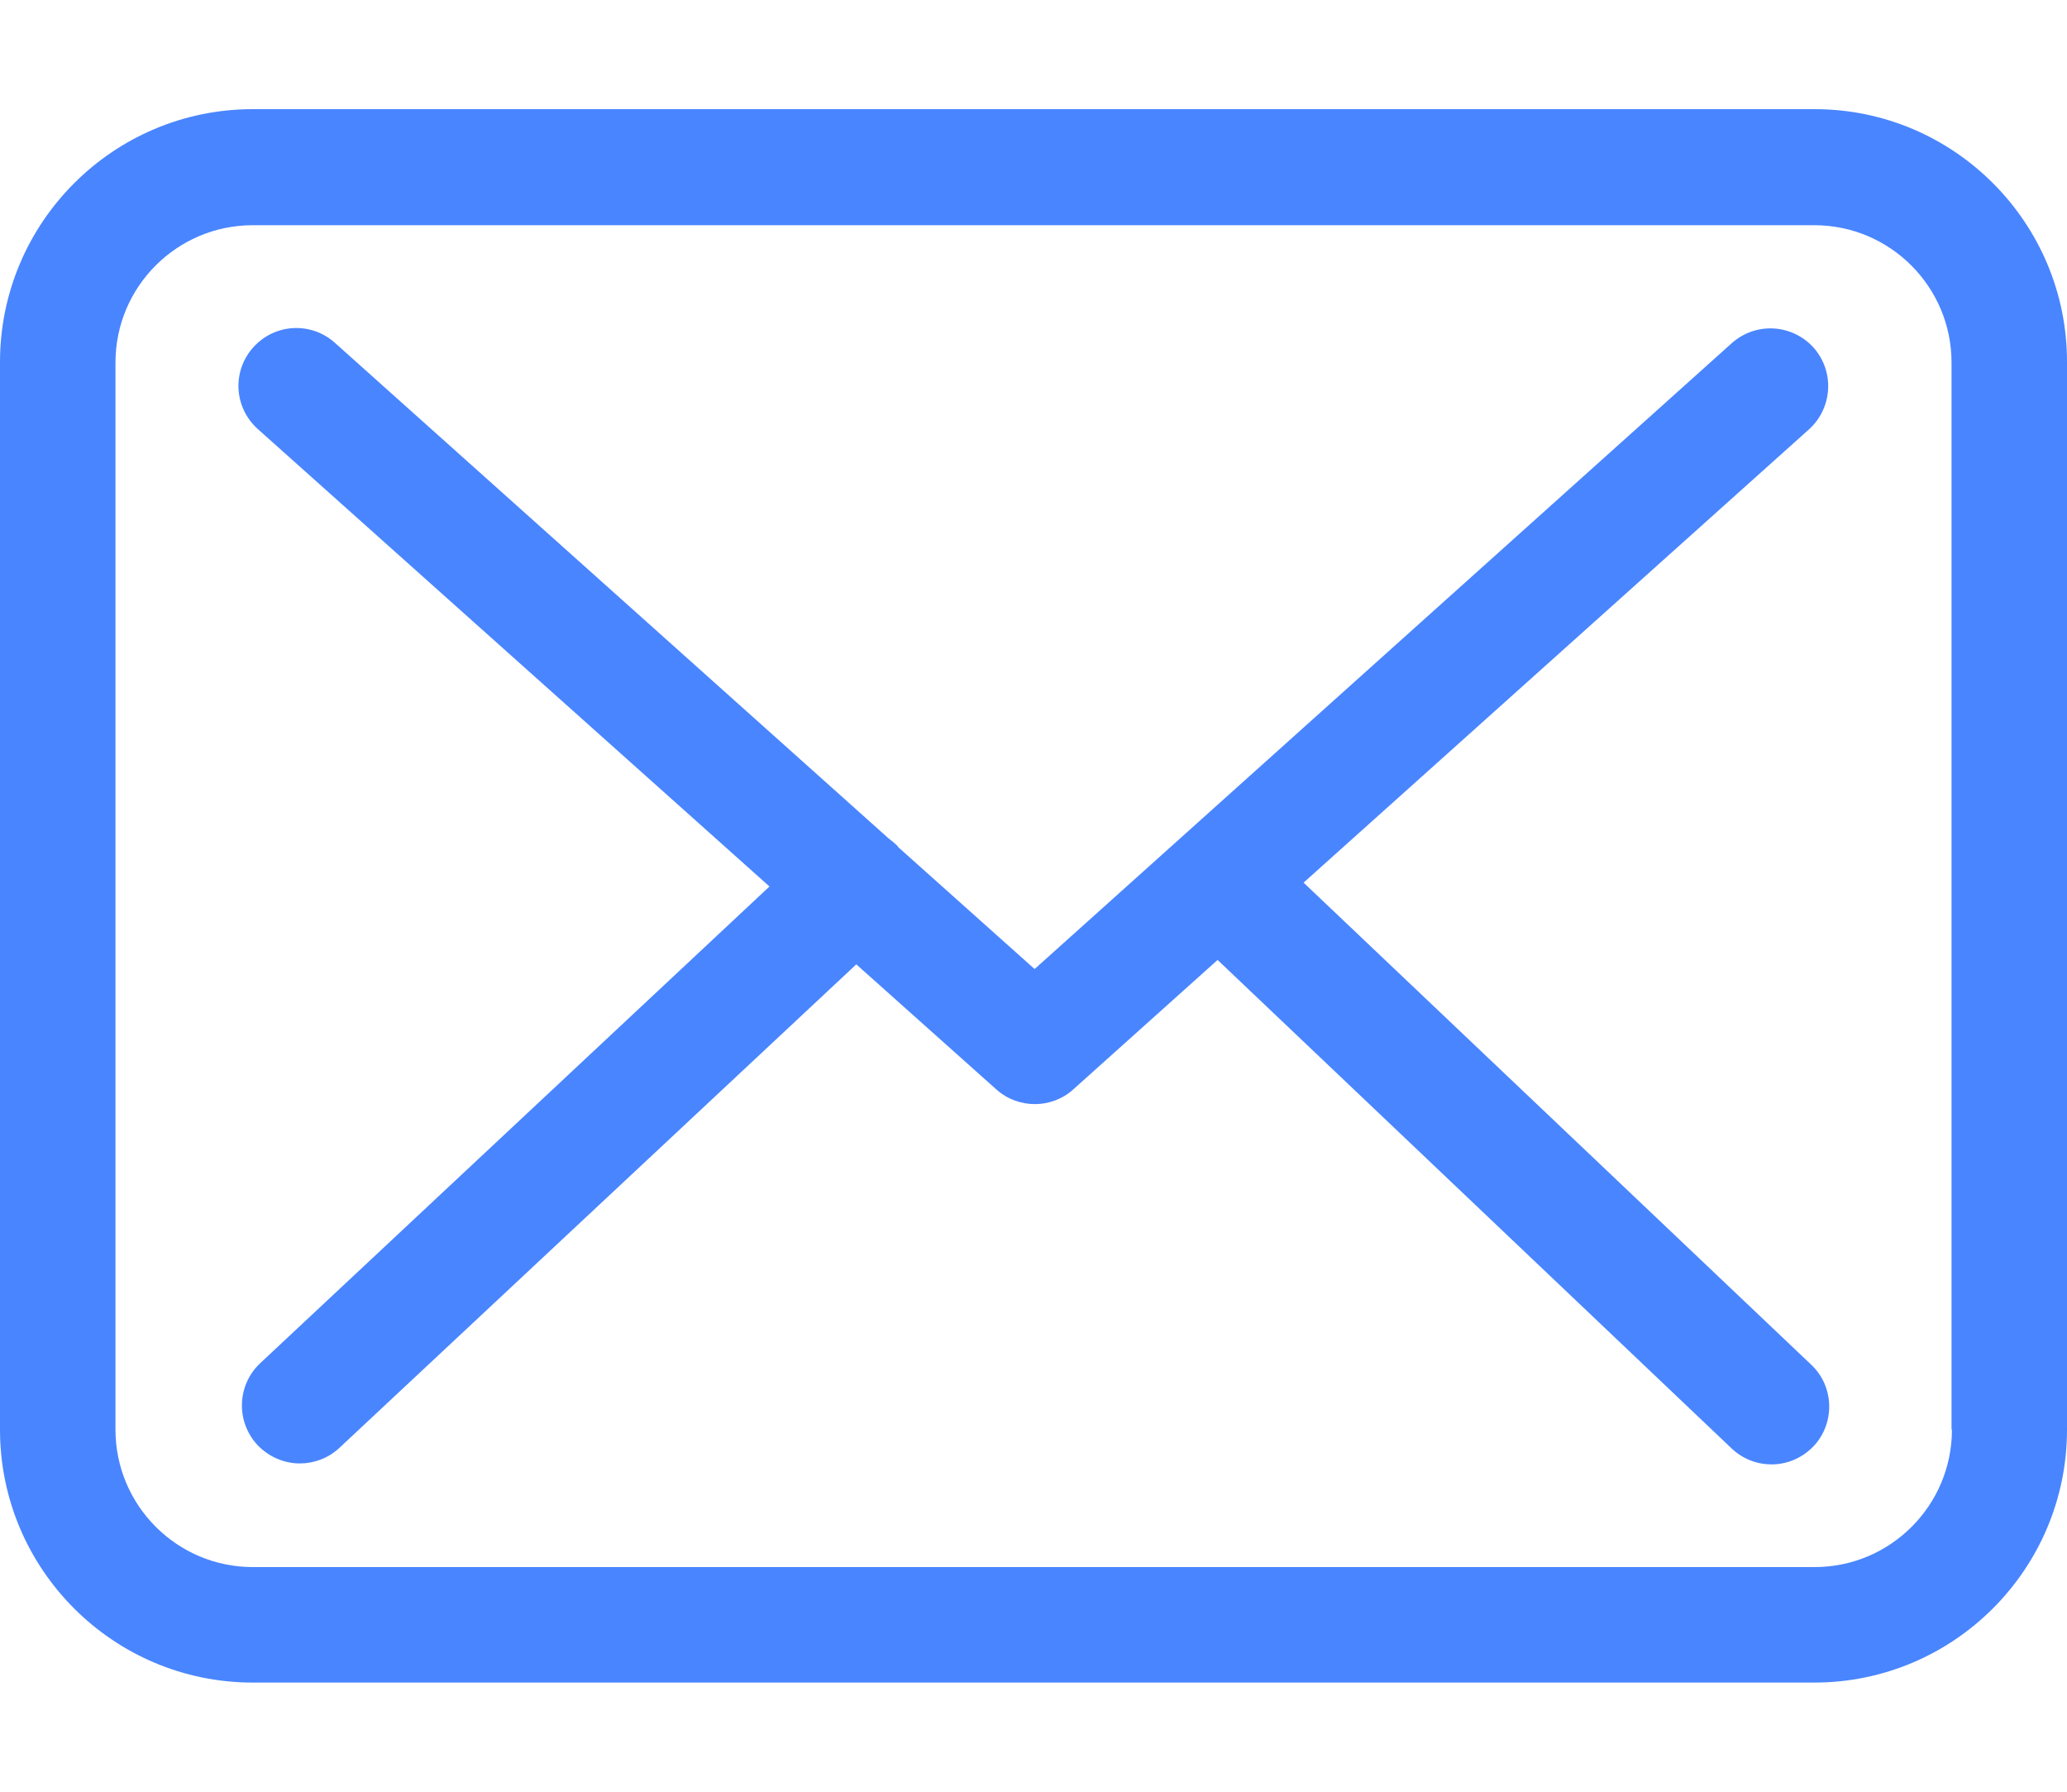 <svg width="15" height="13" viewBox="0 0 15 13" fill="none" xmlns="http://www.w3.org/2000/svg">
<path d="M13.169 0.792H1.834C0.822 0.792 0 1.615 0 2.627V10.373C0 11.385 0.822 12.208 1.834 12.208H13.166C14.178 12.208 15 11.385 15 10.373V2.63C15.003 1.618 14.181 0.792 13.169 0.792ZM14.165 10.373C14.165 10.923 13.718 11.37 13.169 11.37H1.834C1.285 11.37 0.838 10.923 0.838 10.373V2.63C0.838 2.08 1.285 1.634 1.834 1.634H13.166C13.715 1.634 14.162 2.08 14.162 2.63V10.373H14.165Z" fill="#4985FF"/>
<path d="M9.46 6.404L13.129 3.114C13.299 2.959 13.315 2.695 13.16 2.521C13.004 2.35 12.741 2.335 12.567 2.49L7.508 7.031L6.521 6.149C6.518 6.146 6.515 6.143 6.515 6.14C6.493 6.118 6.471 6.1 6.446 6.081L2.43 2.487C2.256 2.332 1.993 2.347 1.837 2.521C1.682 2.695 1.698 2.959 1.872 3.114L5.584 6.432L1.887 9.892C1.72 10.05 1.71 10.314 1.869 10.485C1.952 10.572 2.064 10.618 2.176 10.618C2.278 10.618 2.381 10.581 2.461 10.507L6.214 6.997L7.232 7.906C7.312 7.977 7.412 8.011 7.511 8.011C7.61 8.011 7.713 7.974 7.79 7.903L8.836 6.965L12.567 10.51C12.648 10.587 12.753 10.625 12.855 10.625C12.967 10.625 13.076 10.581 13.16 10.494C13.318 10.327 13.312 10.06 13.144 9.902L9.46 6.404Z" fill="#4985FF"/>
</svg>
